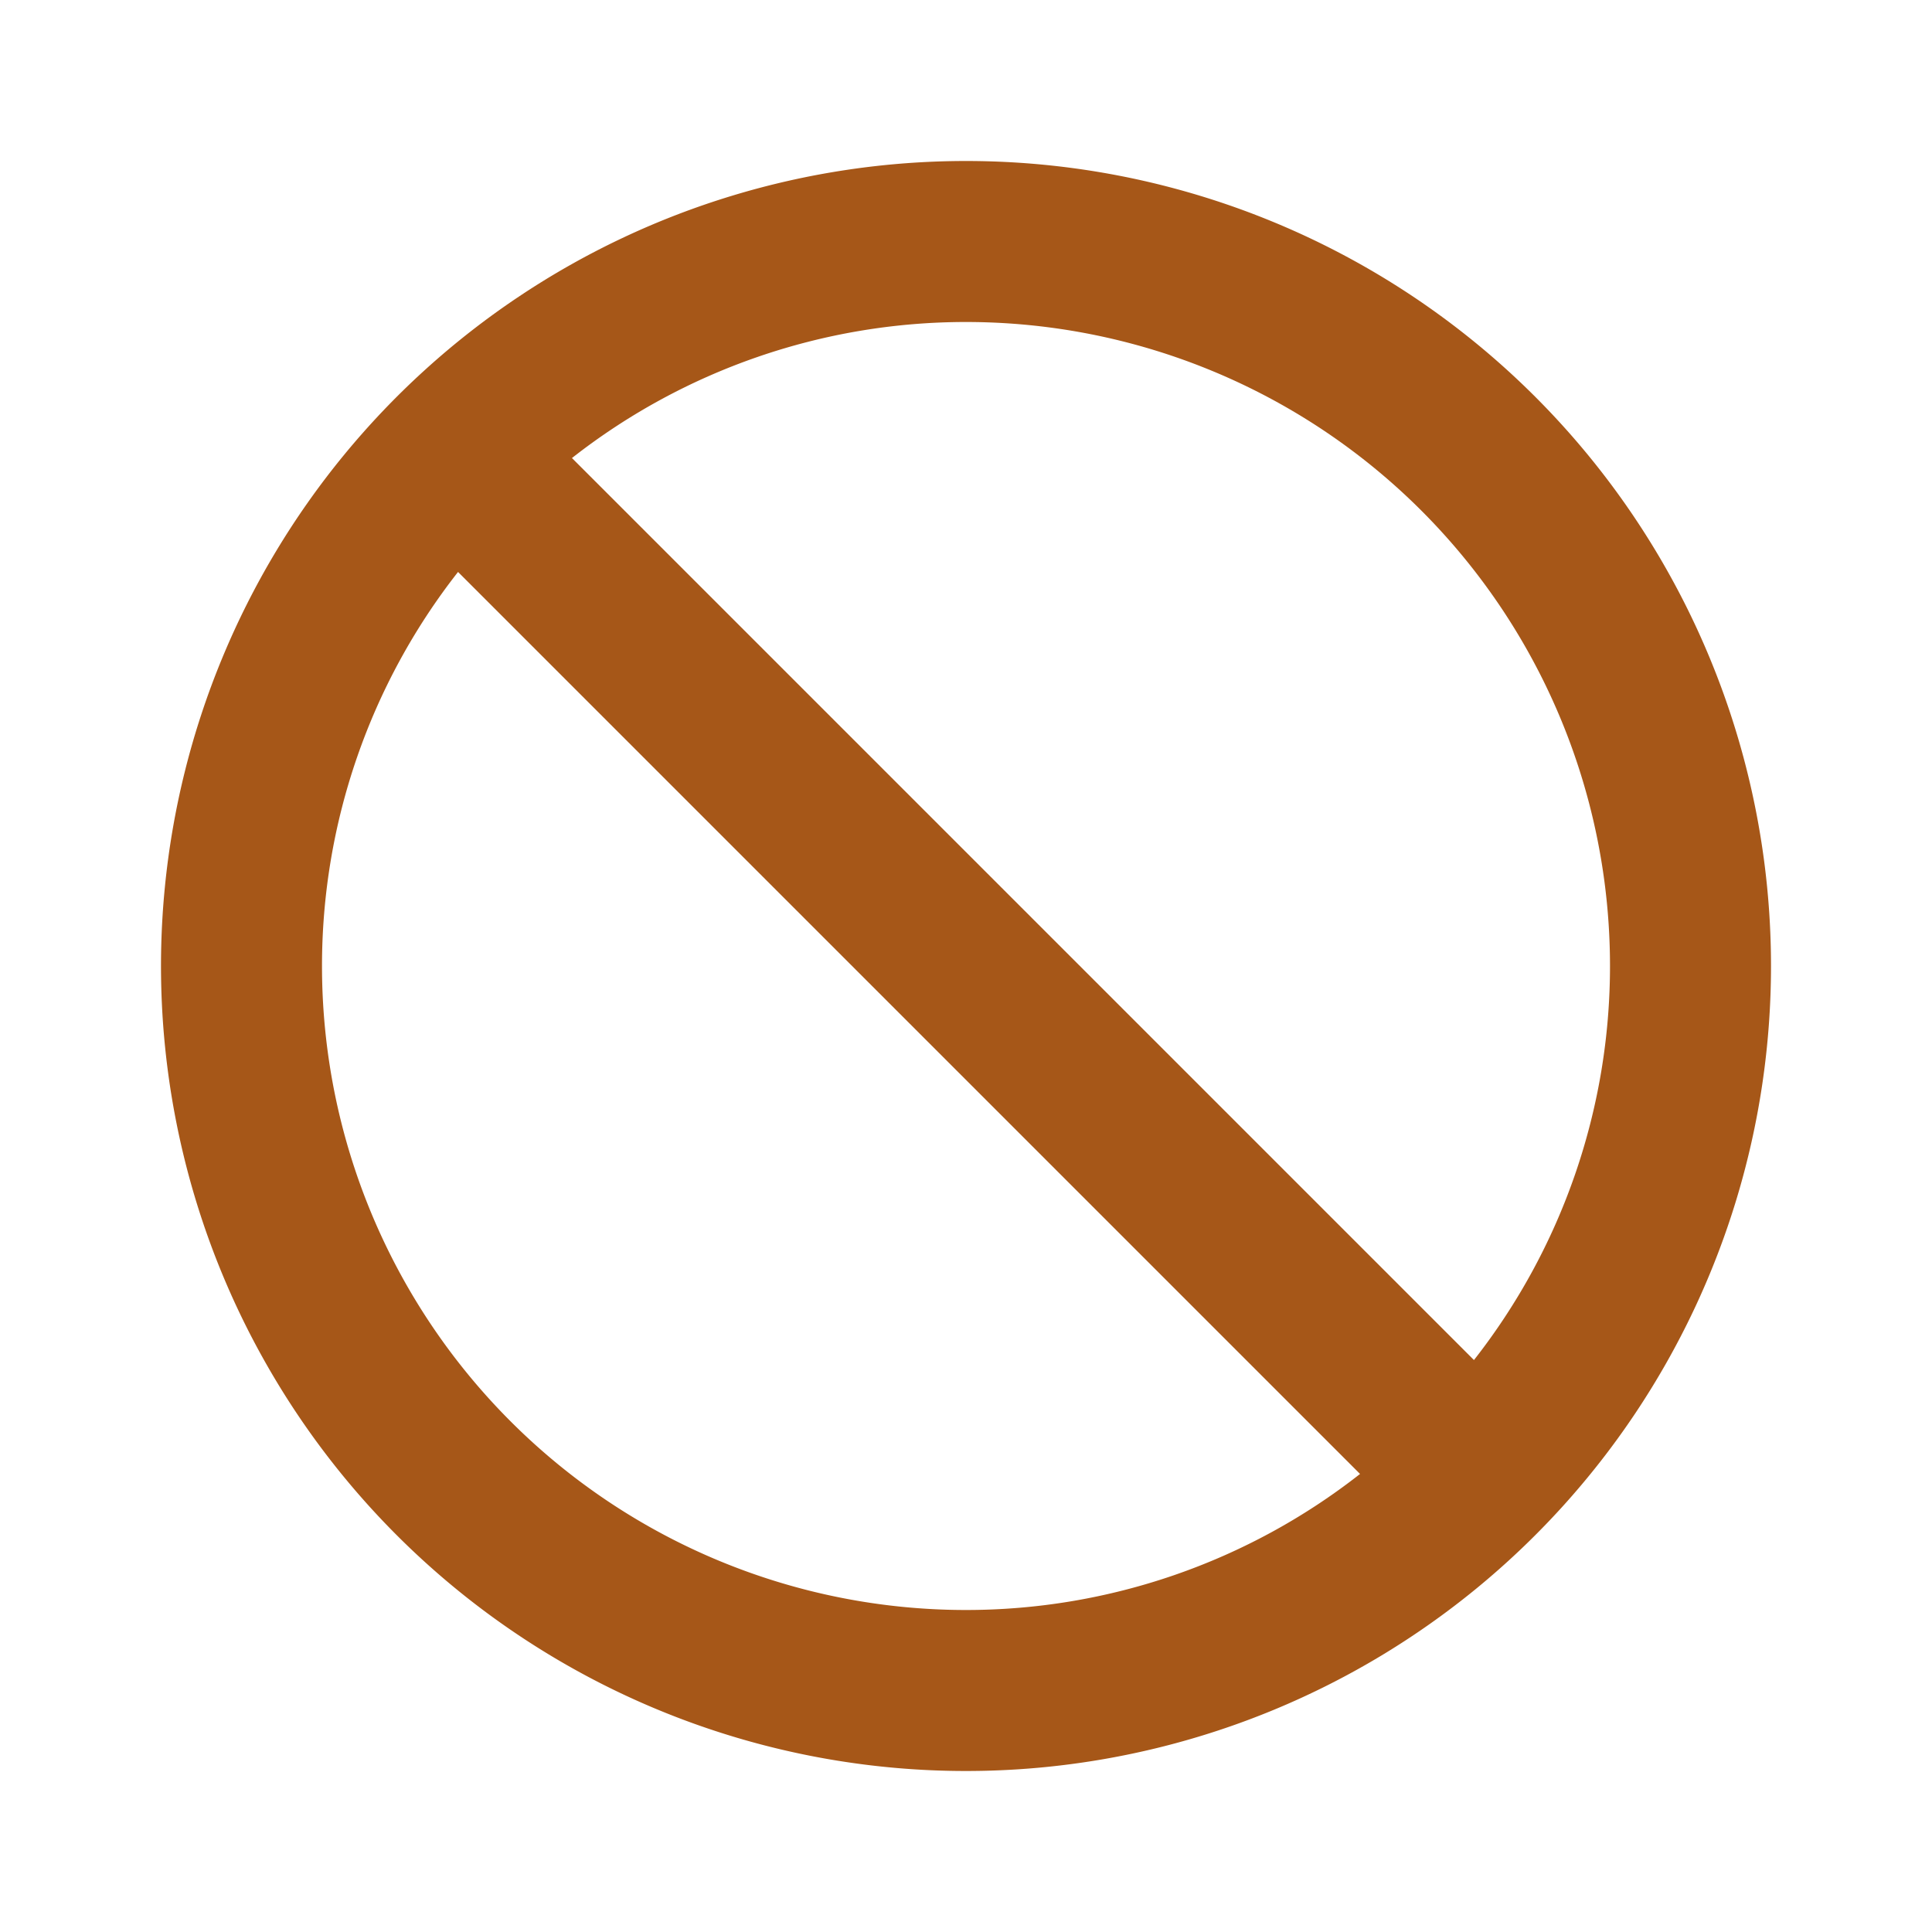 <svg xmlns="http://www.w3.org/2000/svg" xmlns:xlink="http://www.w3.org/1999/xlink" viewBox="0 0 48 48"><defs><style>.cls-1{fill:#a65718;}.cls-2{opacity:0;}.cls-3{clip-path:url(#clip-path);}</style><clipPath id="clip-path"><rect class="cls-1" width="48" height="48"/></clipPath></defs><g id="icones"><g class="cls-2"><rect class="cls-1" width="48" height="48"/><g class="cls-3"><g class="cls-2"><rect class="cls-1" width="48" height="48"/><g class="cls-3"><rect class="cls-1" width="48" height="48"/></g></g></g></g><path class="cls-1" d="M24,4A20,20,0,1,0,44,24,20,20,0,0,0,24,4M8,24a15.86,15.86,0,0,1,3.38-9.79L33.79,36.62A15.86,15.86,0,0,1,24,40,16,16,0,0,1,8,24m28.62,9.79L14.21,11.38A15.86,15.86,0,0,1,24,8,16,16,0,0,1,40,24a15.86,15.86,0,0,1-3.38,9.79"/></g></svg>